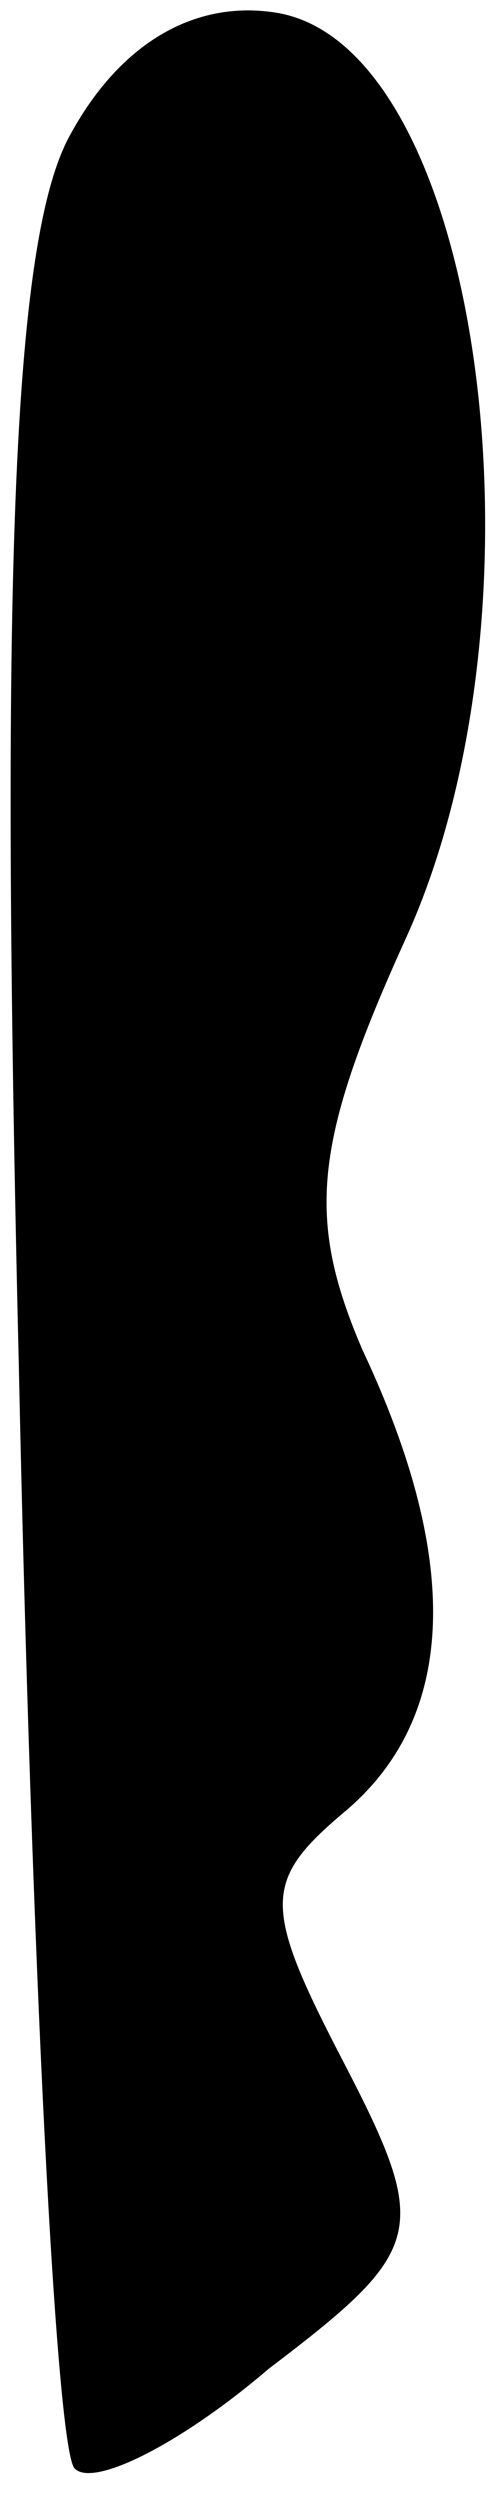 <?xml version="1.0" standalone="no"?>
<!DOCTYPE svg PUBLIC "-//W3C//DTD SVG 20010904//EN"
 "http://www.w3.org/TR/2001/REC-SVG-20010904/DTD/svg10.dtd">
<svg version="1.0" xmlns="http://www.w3.org/2000/svg"
 width="8pt" height="40pt" viewBox="0 0 8 40"
 preserveAspectRatio="xMidYMid meet">
<g transform="translate(0,40) scale(0.1,-0.1)"
fill="#000000" stroke="none">
<path fill="#000000" stroke="none" d="M11 378 c-9 -17 -11 -71 -8 -196 2 -95
6 -175 9 -177 3 -3 17 4 31 16 25 19 26 22 12 49 -13 25 -13 29 0 40 18 15 19
40 3 74 -9 21 -8 33 7 66 24 53 12 143 -21 148 -13 2 -25 -5 -33 -20z"/>
</g>
</svg>
